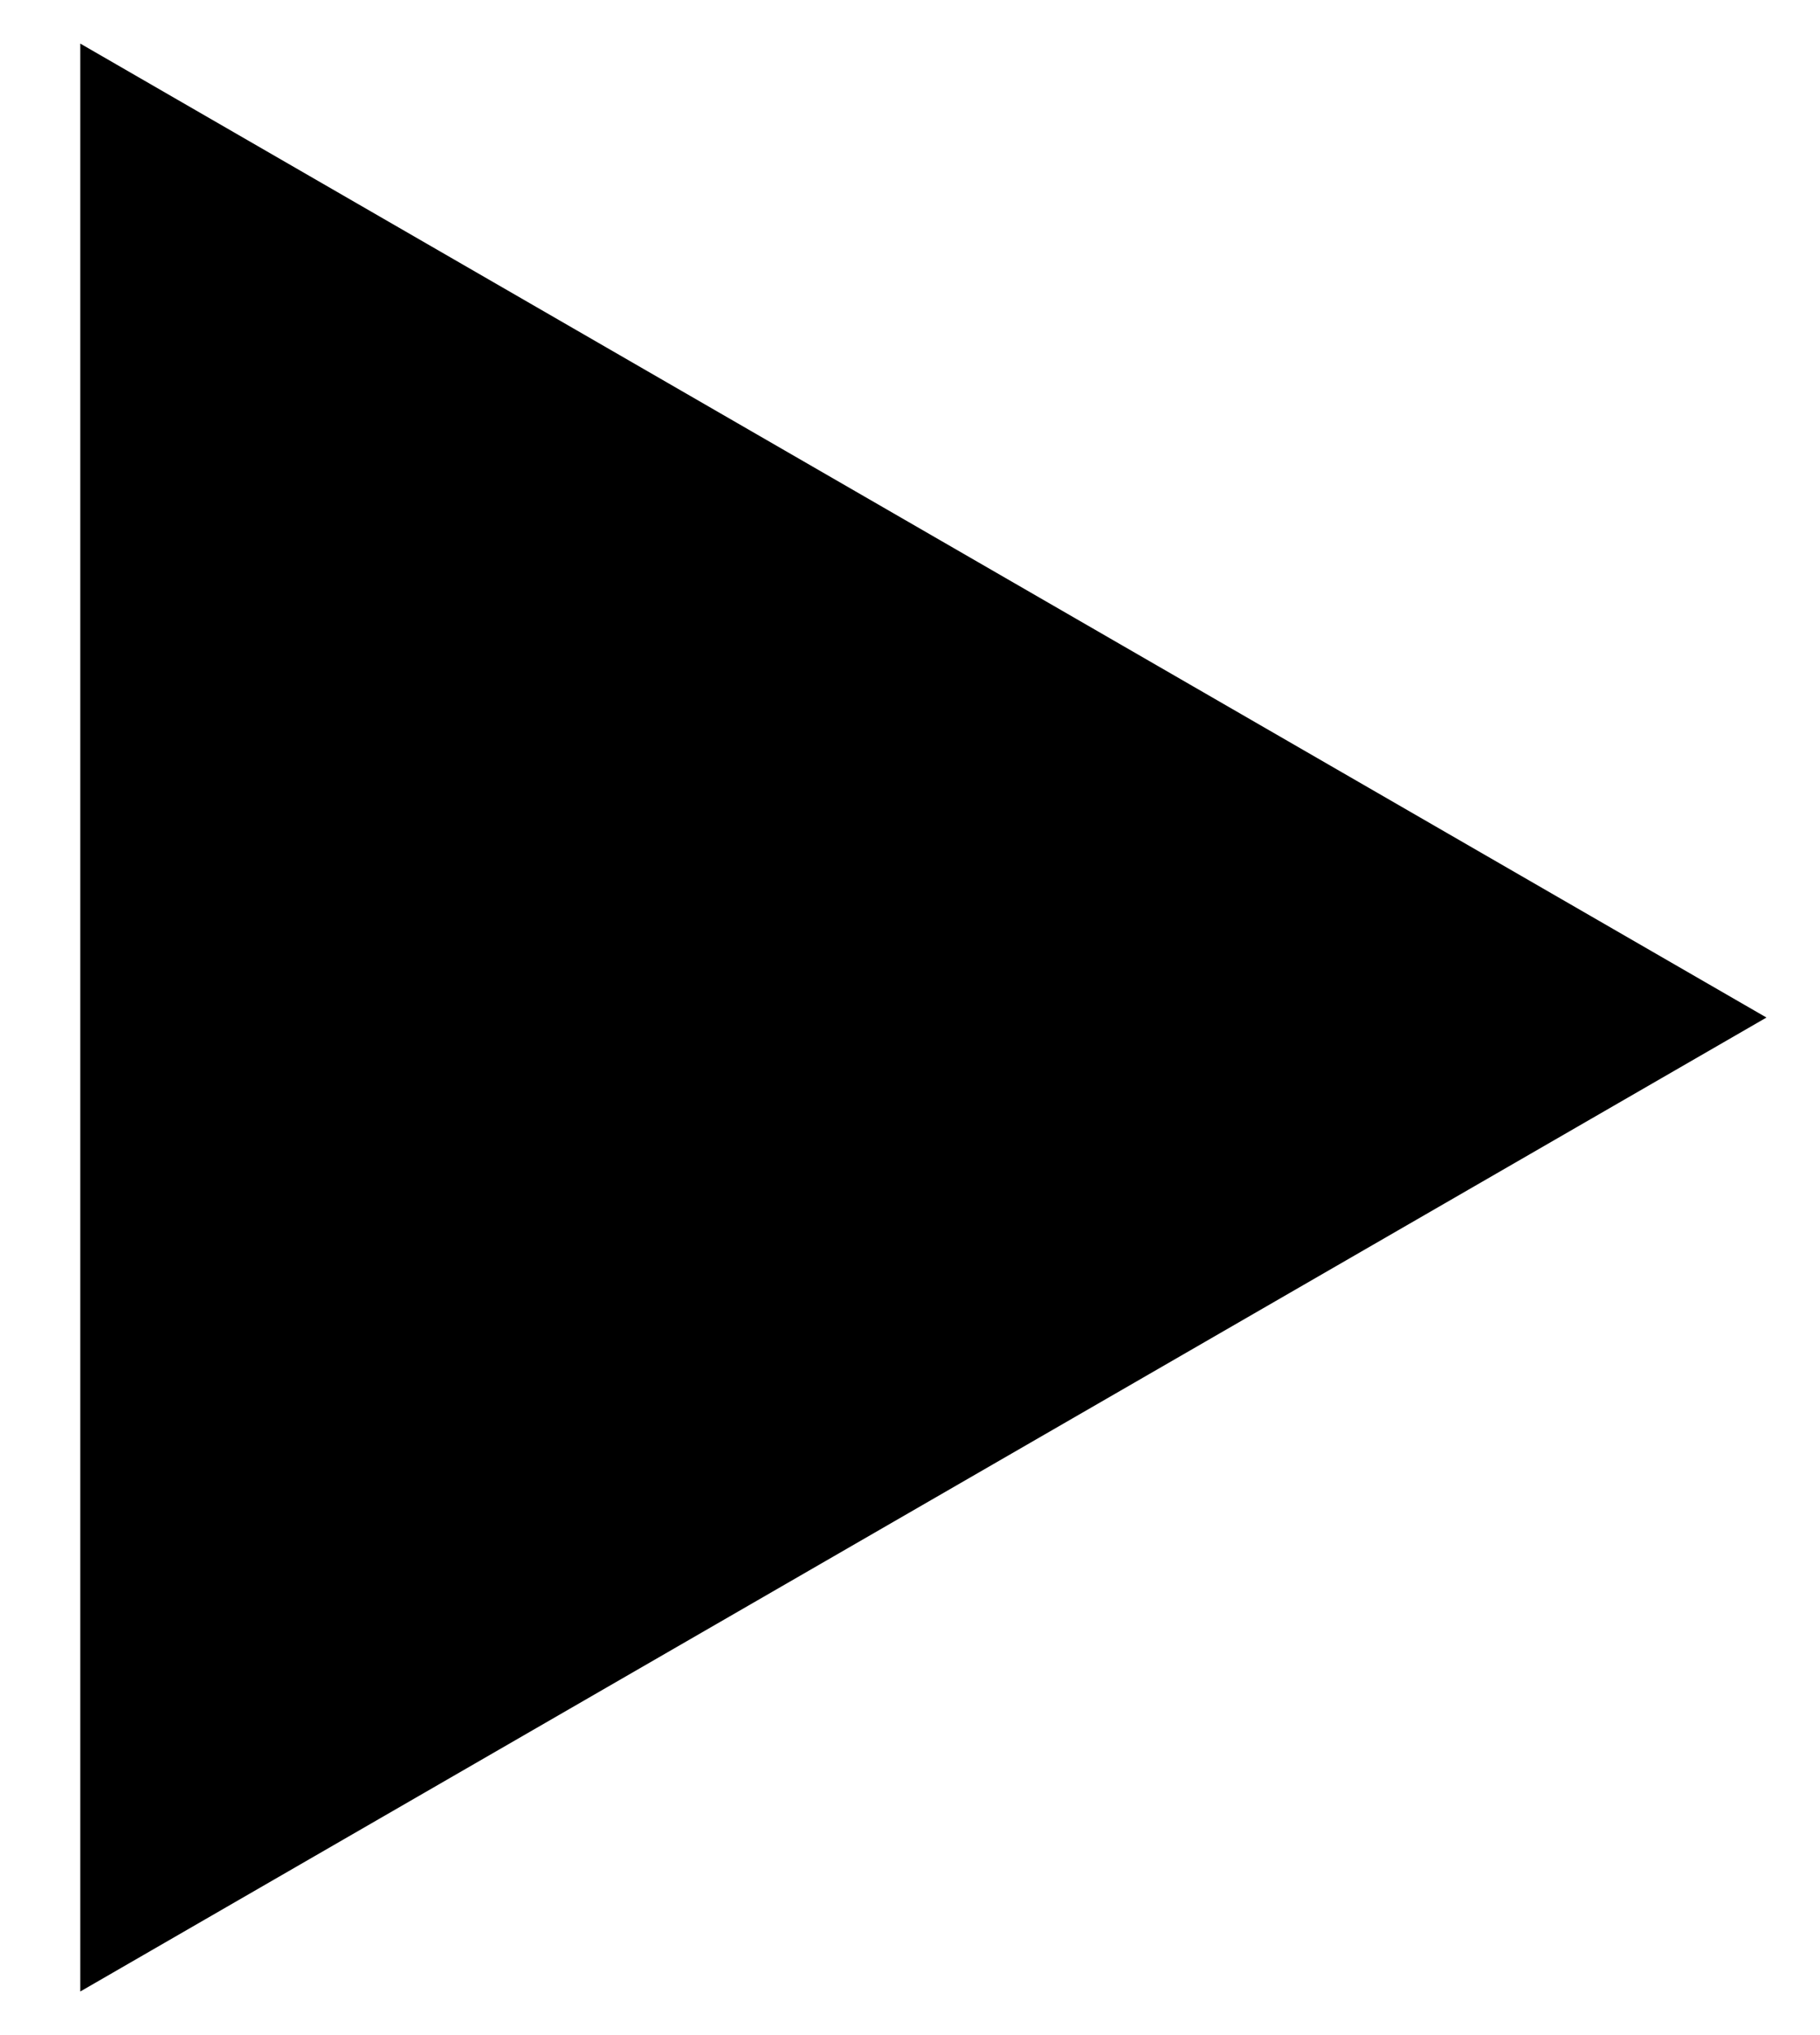 <?xml version="1.0" encoding="UTF-8"?> 
<svg xmlns="http://www.w3.org/2000/svg" width="17" height="19" viewBox="0 0 17 19" fill="currentColor">
    <path d="M16.5 9.5L0.75 18.593L0.75 0.407L16.5 9.5Z"></path>
</svg>